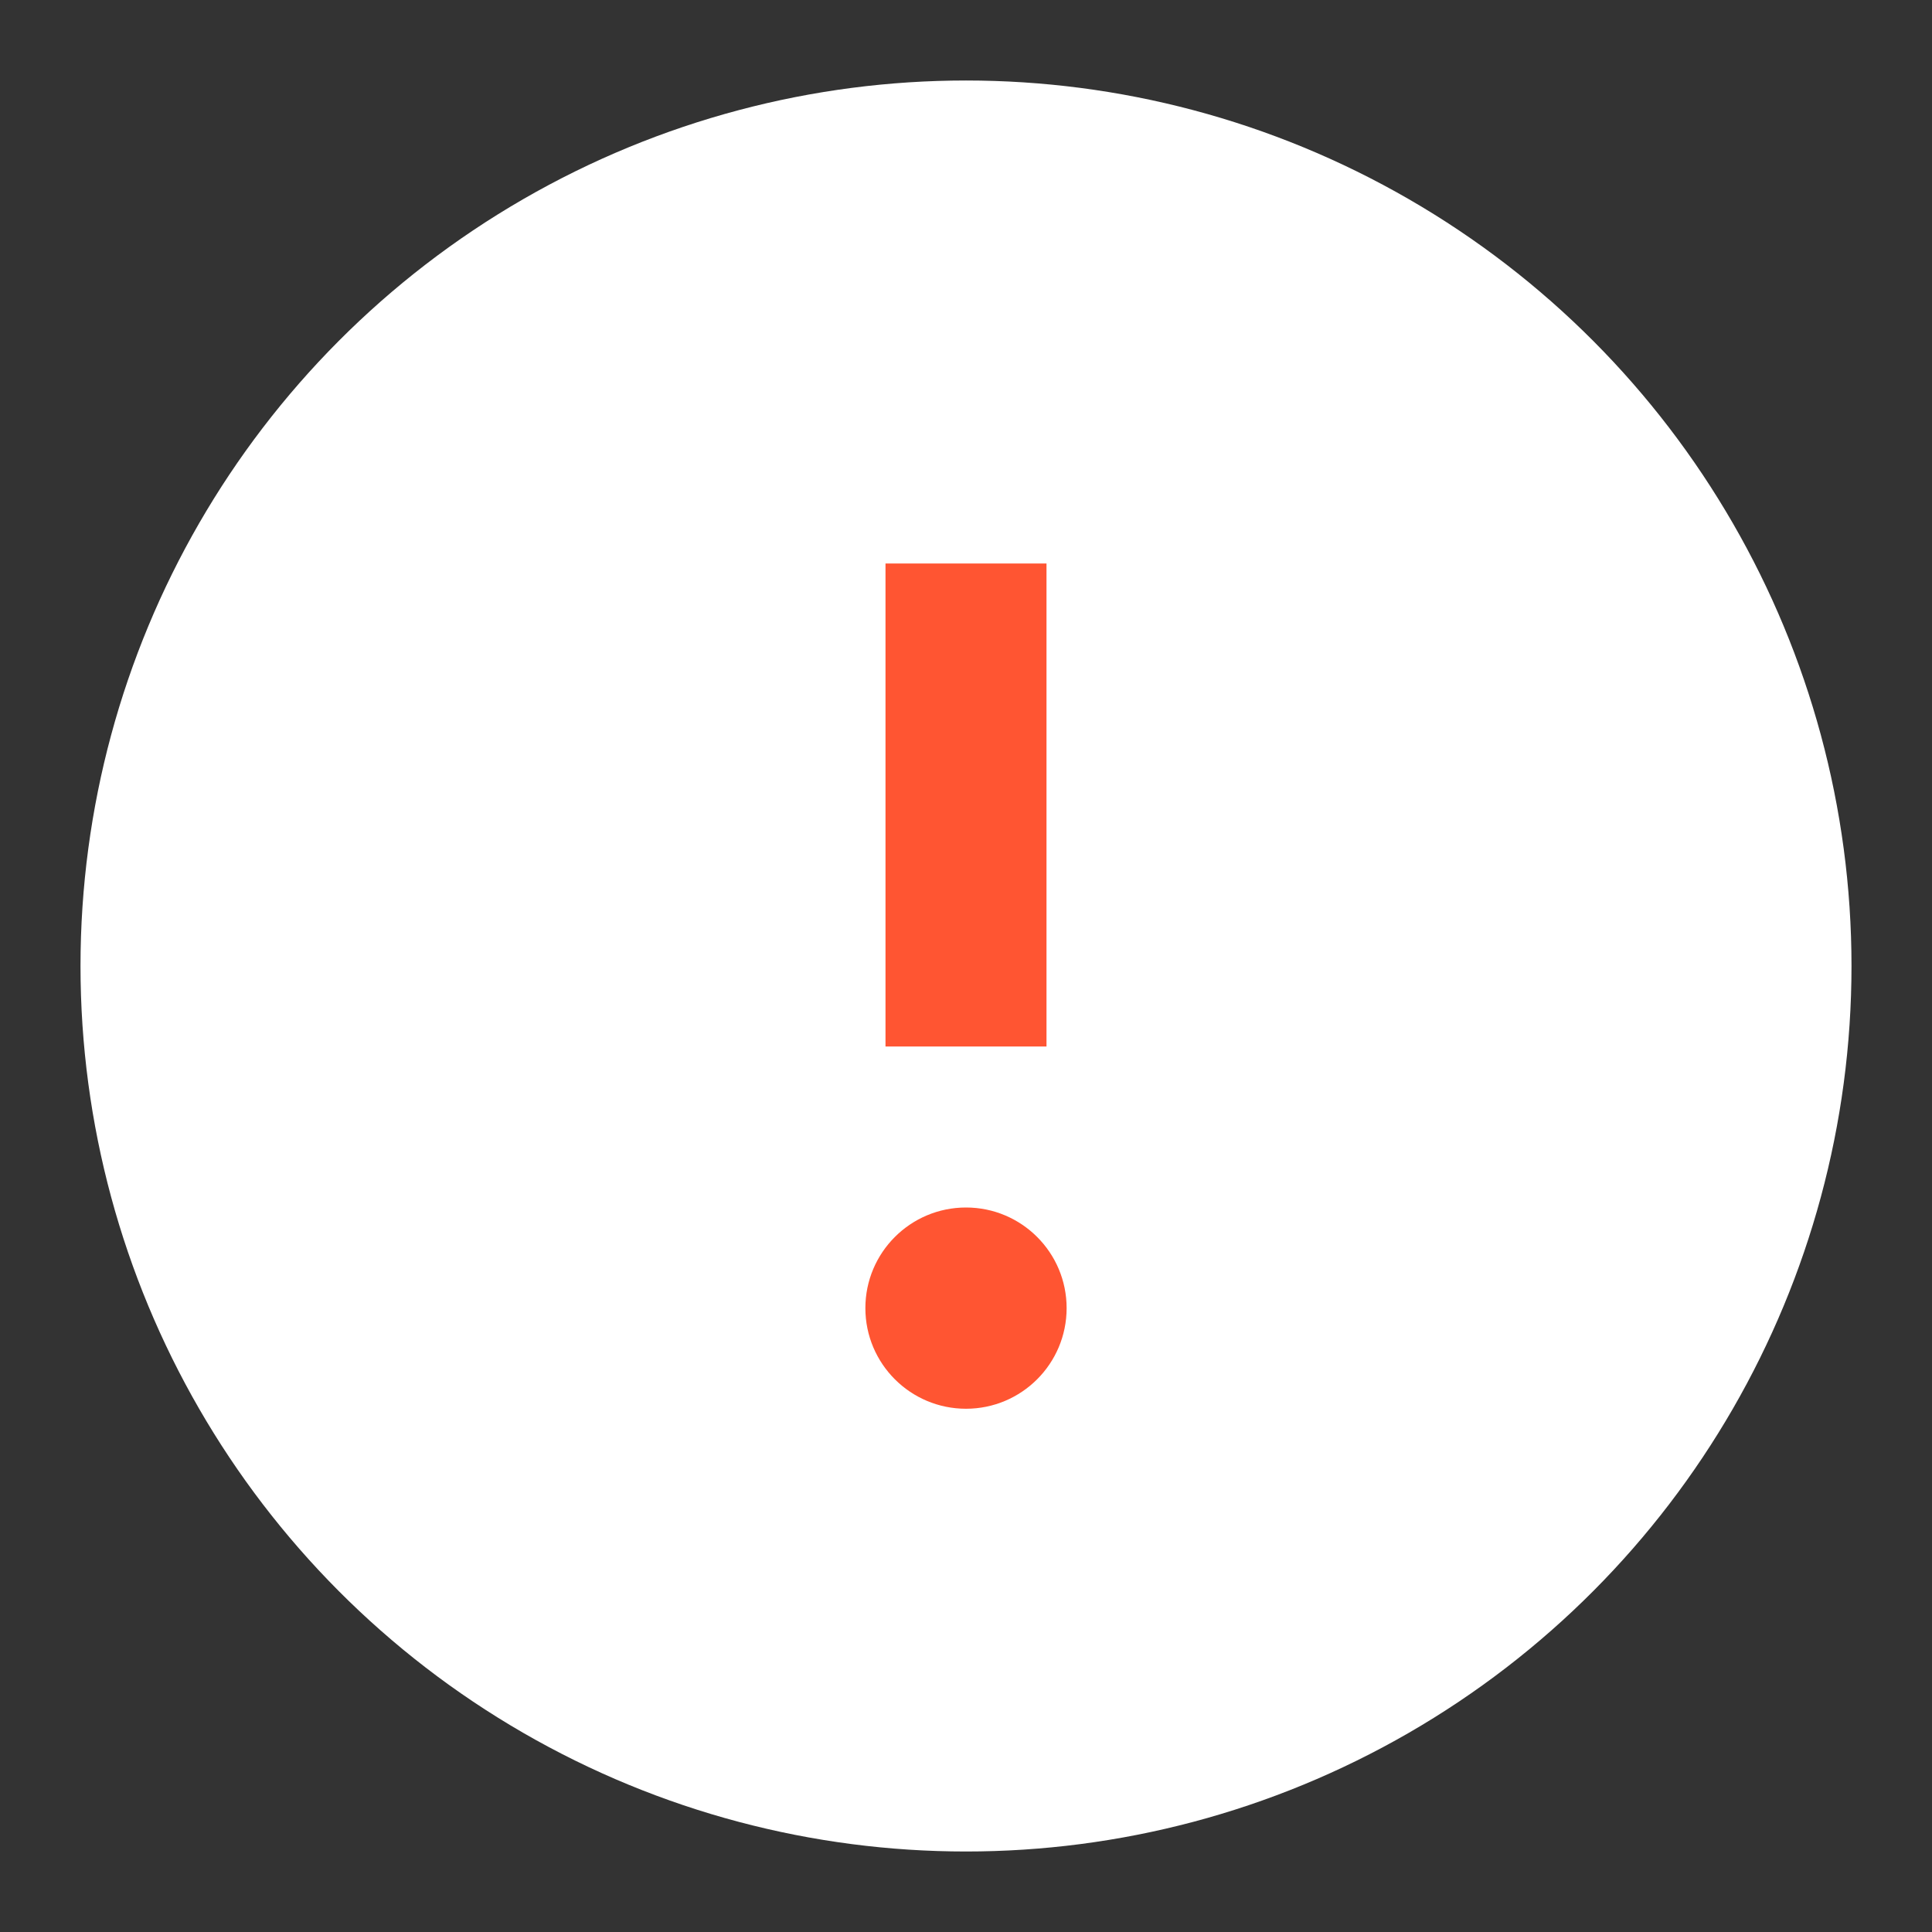 <svg width="24" height="24" viewBox="0 0 24 24" xmlns="http://www.w3.org/2000/svg">
    <rect x="0" y="0" width="24" height="24" fill="#333333" stroke="none"/>
    <g fill="none" fill-rule="evenodd">
        <circle fill="#FFF" cx="12" cy="12" r="11"/>
        <path fill="#FF5532" d="M11 7h2v6h-2z"/>
        <circle fill="#FF5532" cx="12" cy="16.25" r="1.25"/>
    </g>
</svg>
